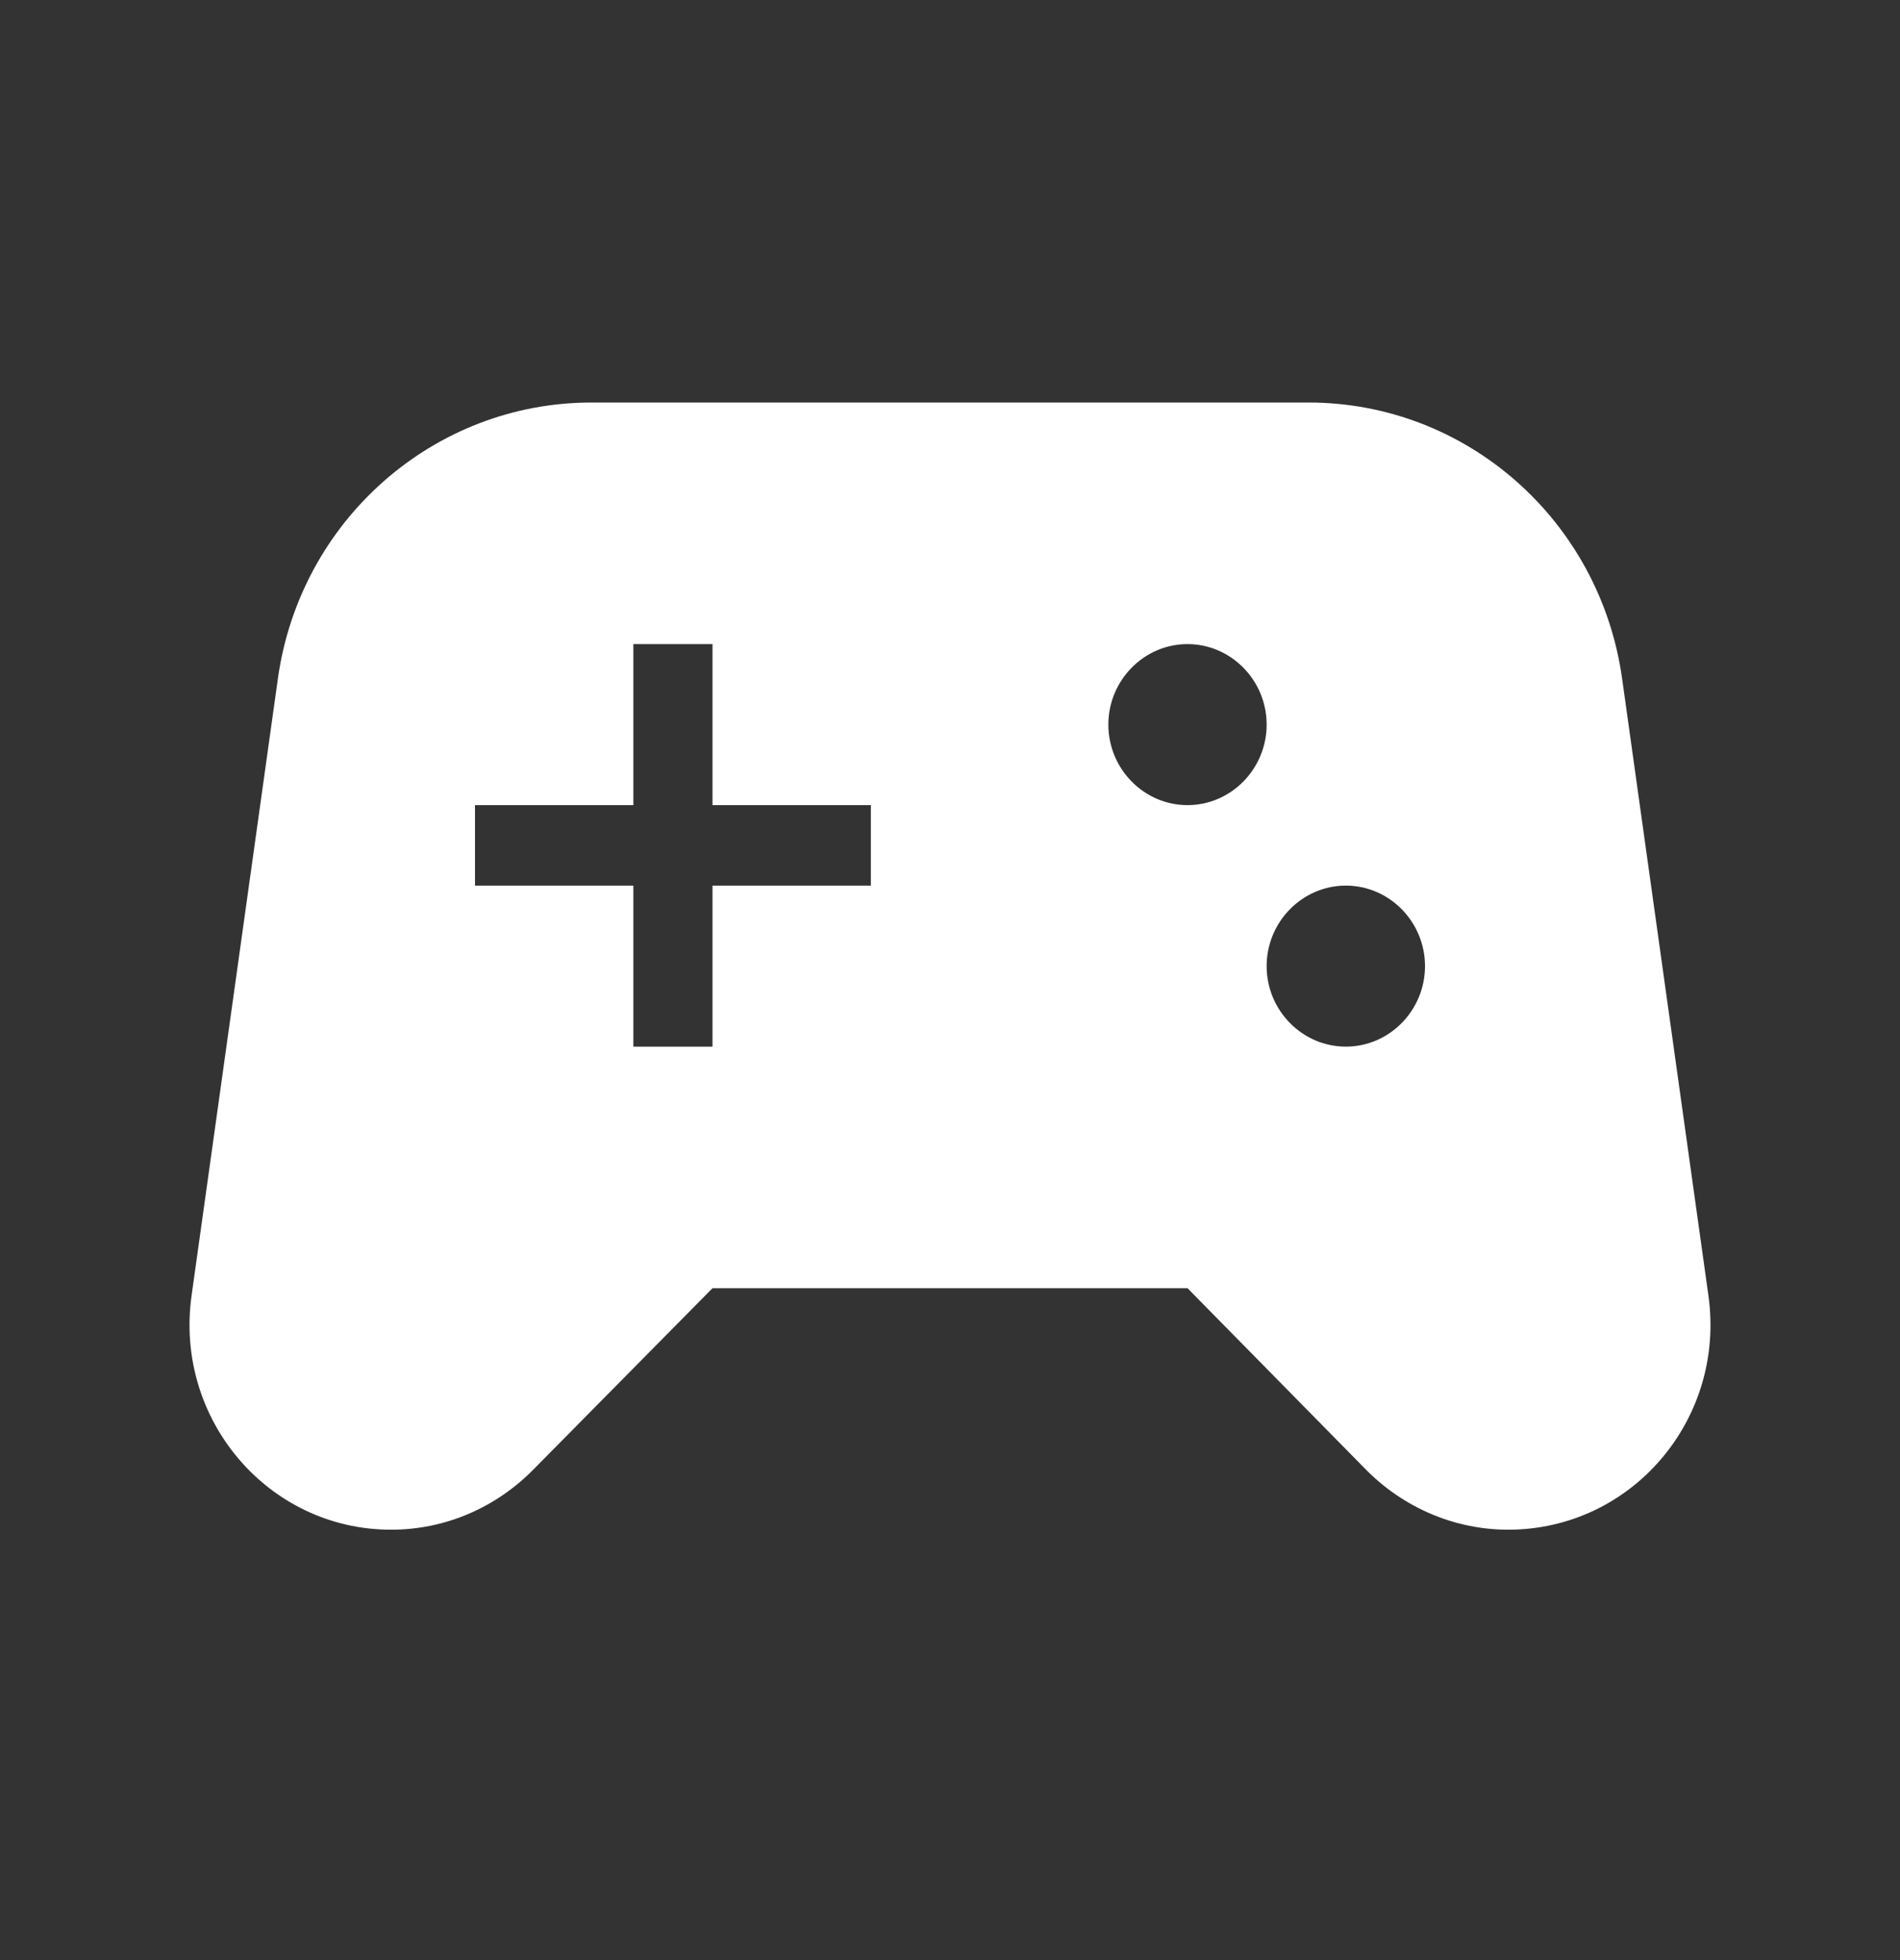 <svg width="32" height="33" viewBox="0 0 32 33" fill="none" xmlns="http://www.w3.org/2000/svg">
<rect x="0" y="0" width="32" height="33" fill="#333333" stroke="none"/>
<path d="M28.773 21.809L27.32 11.427C26.947 8.756 24.693 6.777 22.04 6.777H9.96C7.307 6.777 5.053 8.756 4.68 11.427L3.227 21.809C2.933 23.897 4.52 25.754 6.587 25.754C7.493 25.754 8.347 25.388 8.987 24.737L12 21.688H20L23 24.737C23.64 25.388 24.507 25.754 25.4 25.754C27.48 25.754 29.067 23.897 28.773 21.809ZM14.667 14.91H12V17.621H10.667V14.91H8V13.555H10.667V10.844H12V13.555H14.667V14.91ZM20 13.555C19.267 13.555 18.667 12.945 18.667 12.199C18.667 11.454 19.267 10.844 20 10.844C20.733 10.844 21.333 11.454 21.333 12.199C21.333 12.945 20.733 13.555 20 13.555ZM22.667 17.621C21.933 17.621 21.333 17.011 21.333 16.266C21.333 15.52 21.933 14.91 22.667 14.91C23.4 14.91 24 15.52 24 16.266C24 17.011 23.4 17.621 22.667 17.621Z" fill="white"/>
</svg>
